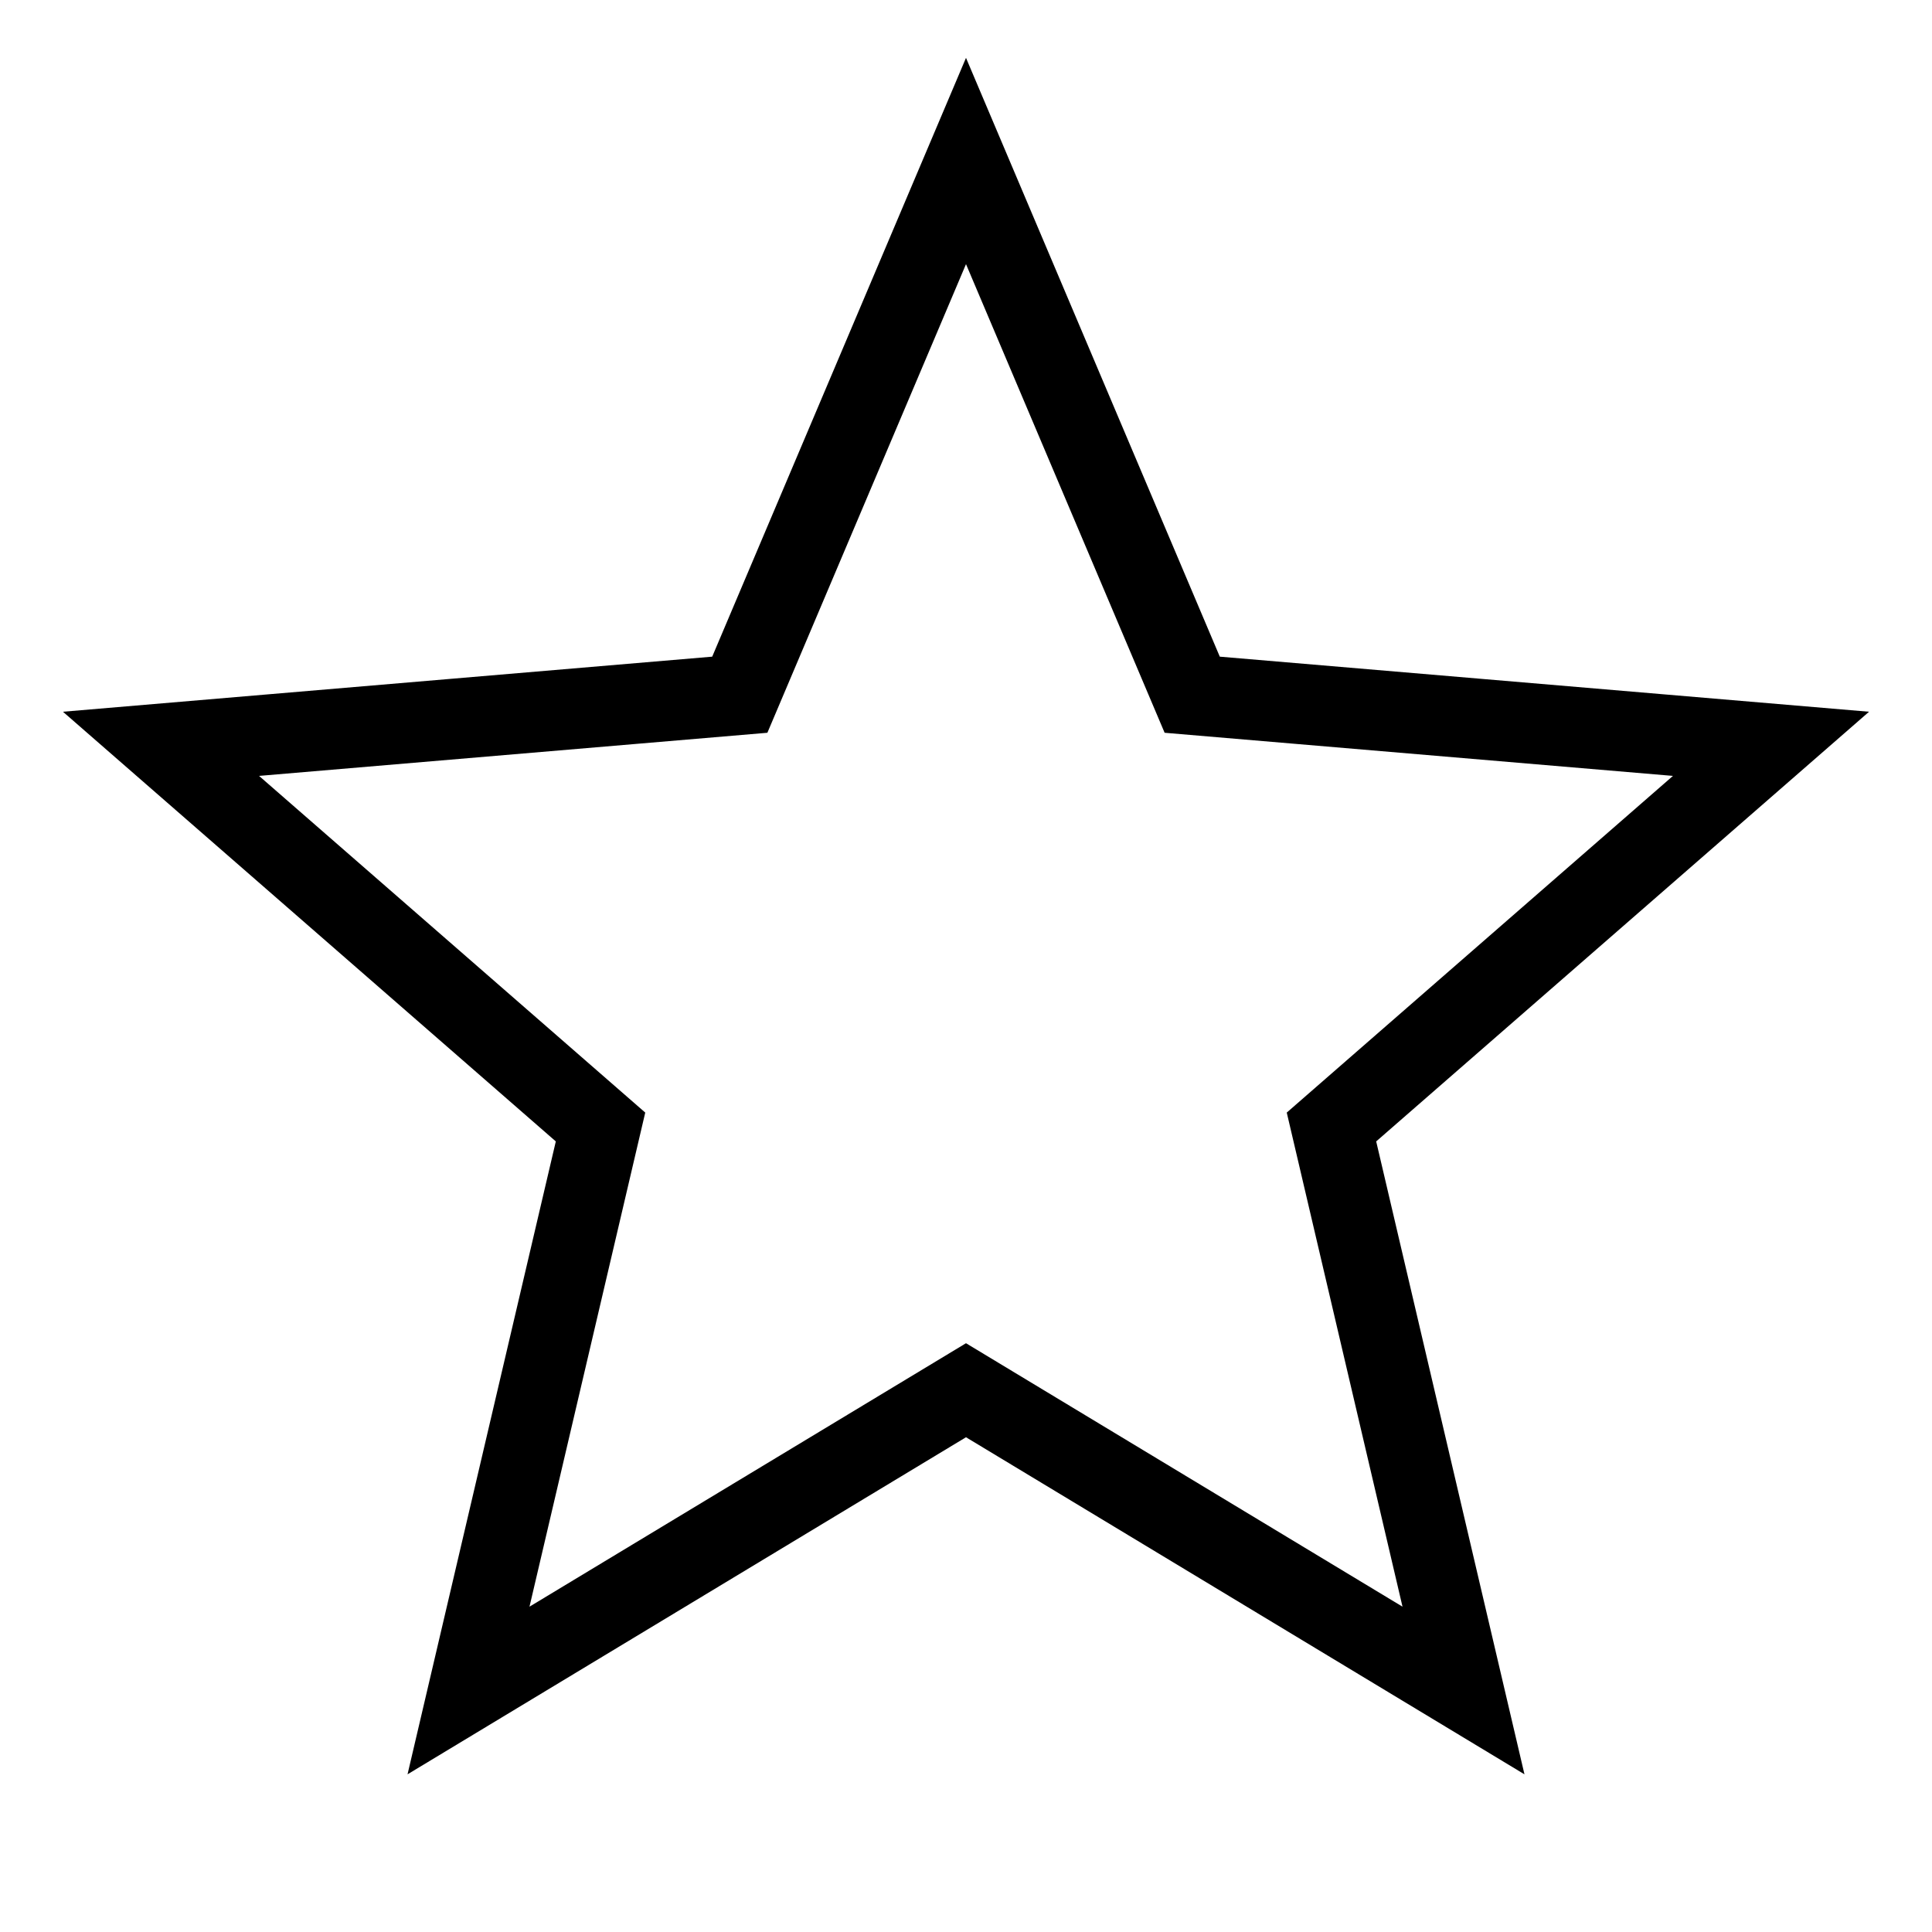 <svg id="Layer_1" data-name="Layer 1" xmlns="http://www.w3.org/2000/svg" viewBox="0 0 24 24"><defs><style>.cls-1,.cls-2{fill:none;}.cls-2{stroke:#000;stroke-miterlimit:10;}</style></defs><title>hollow-star</title><path class="cls-1" d="M0,0H24V24H0Z"/><path class="cls-2" d="M12,17.27,18.18,21l-1.64-7L22,9.24l-7.19-.61L12,2,9.19,8.63,2,9.24,7.46,14,5.82,21Z"/><path class="cls-1" d="M0,0H24V24H0Z"/></svg>